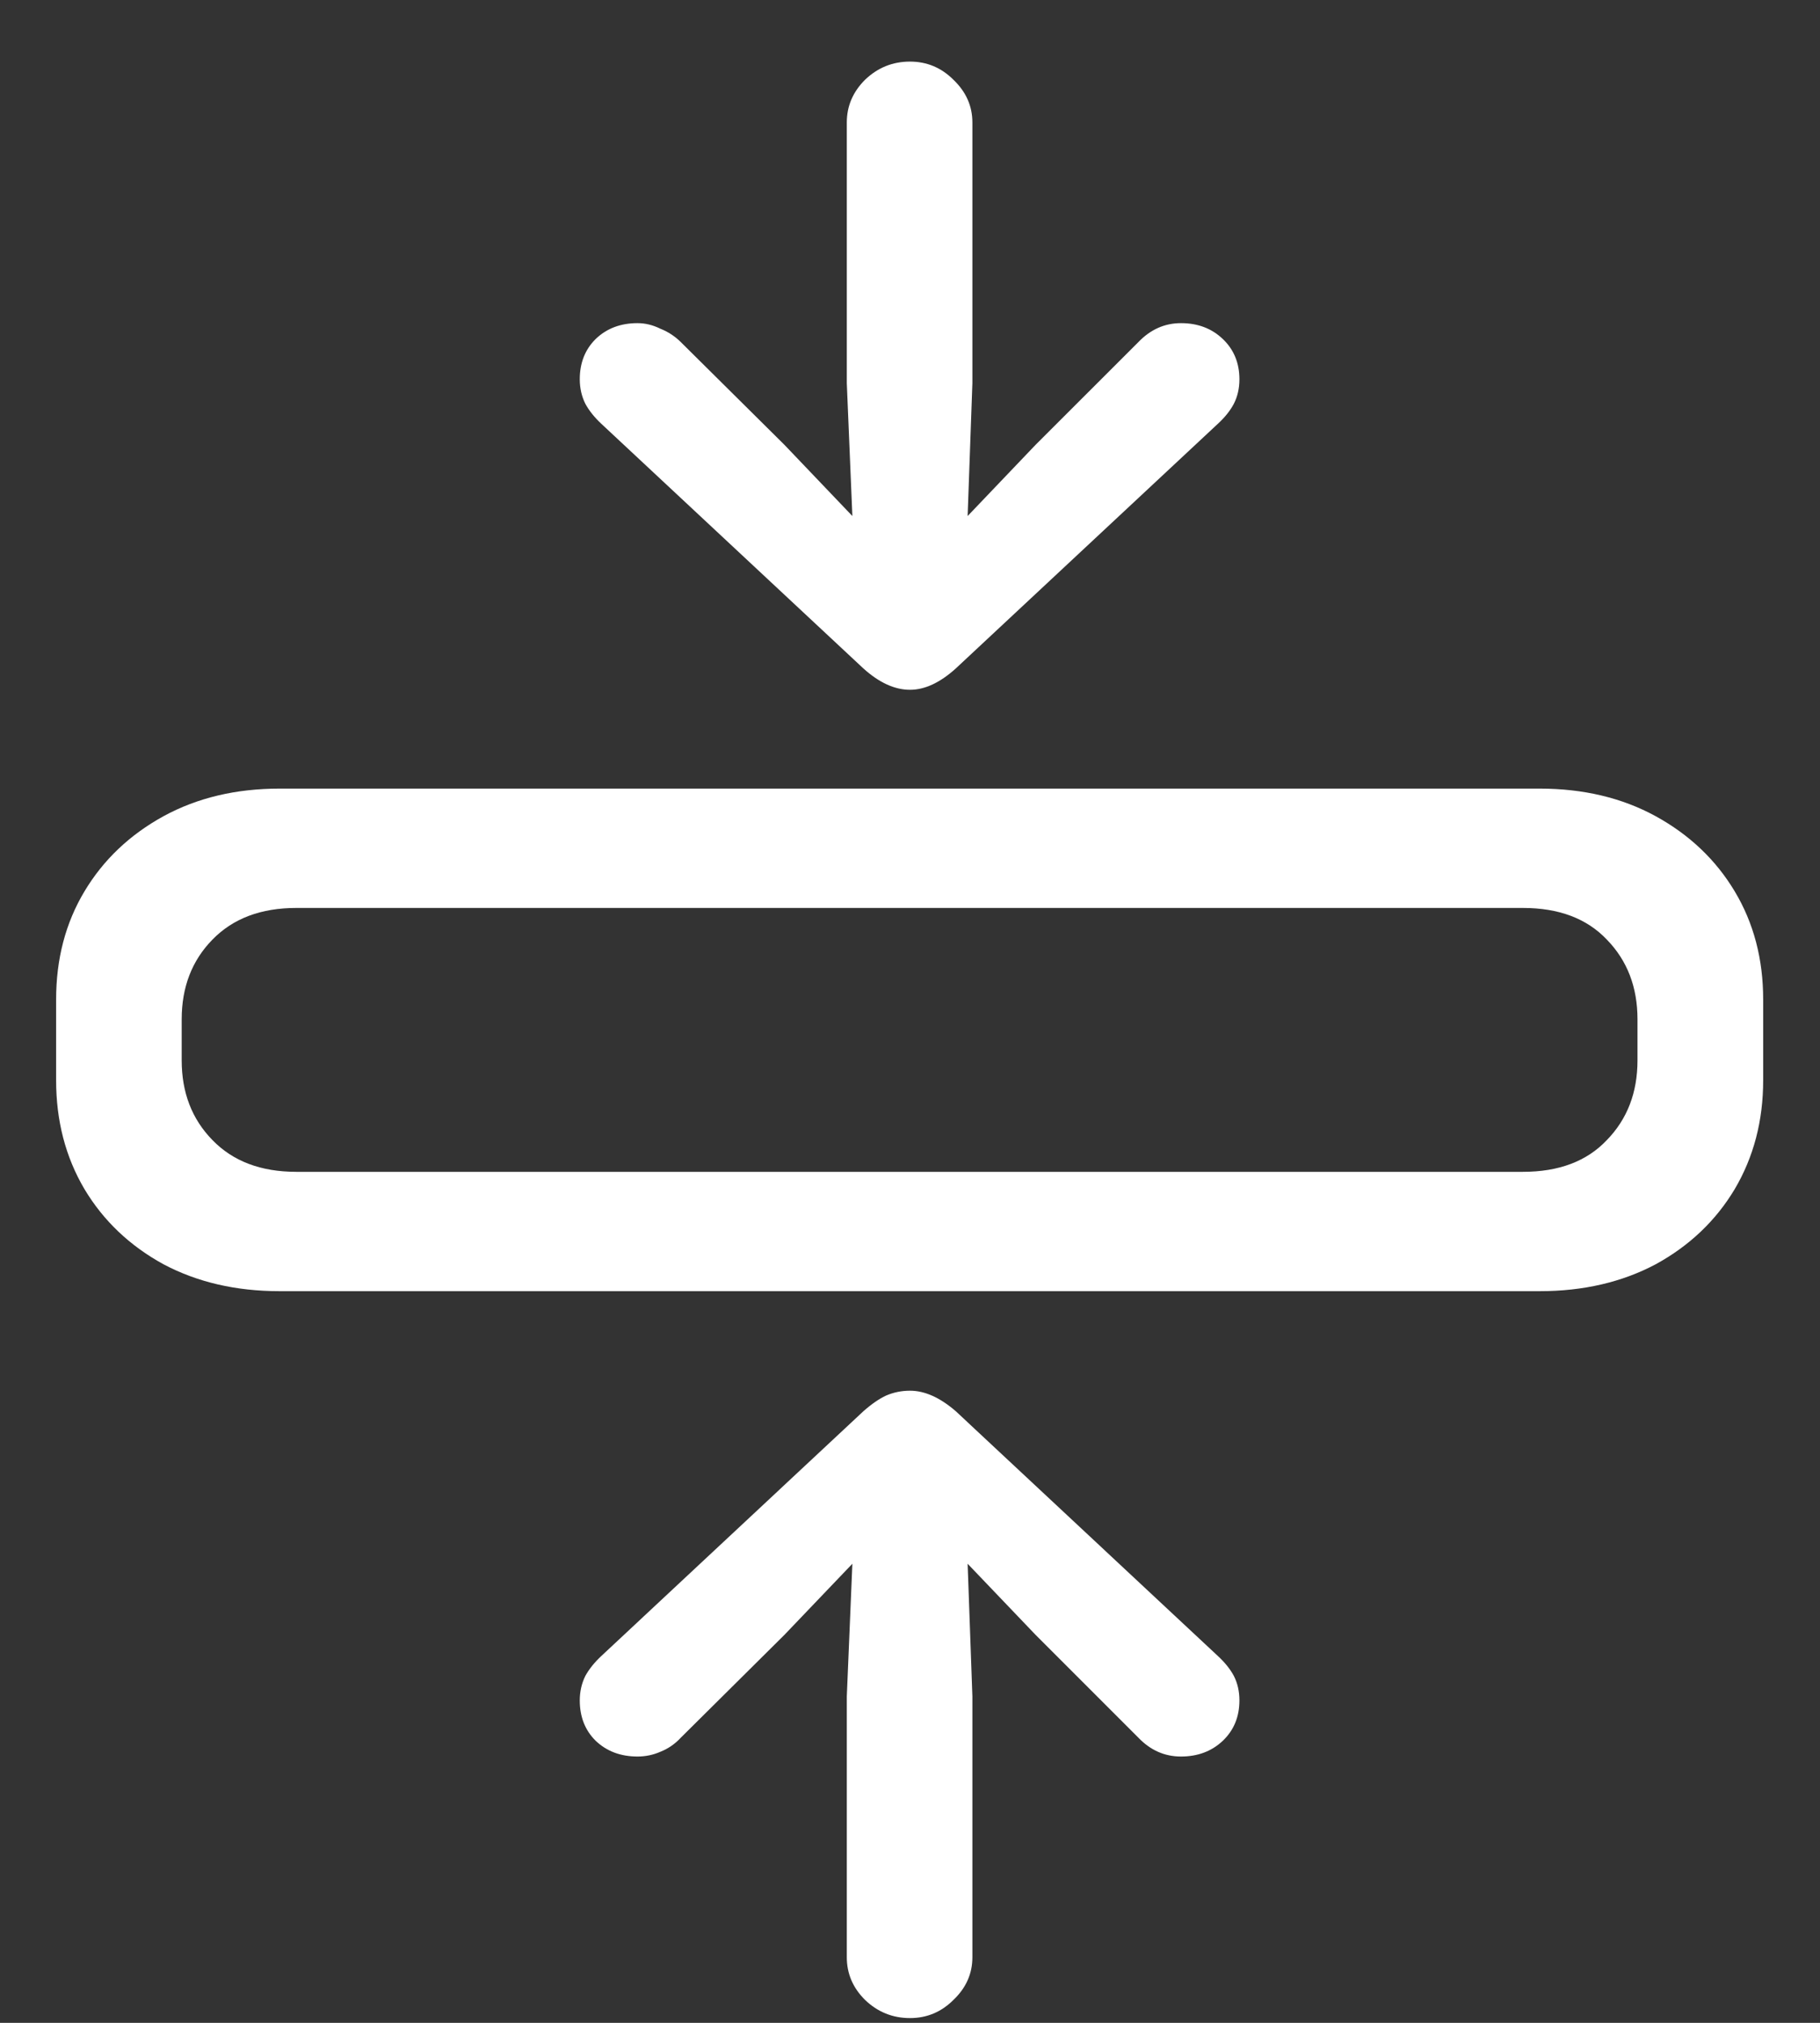 <svg width="18" height="20" viewBox="0 0 18 20" fill="none" xmlns="http://www.w3.org/2000/svg">
<rect x="0" y="0" width="18" height="20" fill="#333333" stroke="none"/>
<path d="M2.766 12.766H15.227C15.659 12.766 16.042 12.677 16.375 12.5C16.708 12.318 16.969 12.07 17.156 11.758C17.344 11.44 17.438 11.081 17.438 10.68V9.883C17.438 9.482 17.344 9.125 17.156 8.812C16.969 8.5 16.708 8.253 16.375 8.07C16.042 7.888 15.659 7.797 15.227 7.797H2.766C2.333 7.797 1.951 7.888 1.617 8.07C1.284 8.253 1.023 8.5 0.836 8.812C0.648 9.125 0.555 9.482 0.555 9.883V10.68C0.555 11.081 0.648 11.44 0.836 11.758C1.023 12.07 1.284 12.318 1.617 12.5C1.951 12.677 2.333 12.766 2.766 12.766ZM2.93 11.586C2.581 11.586 2.305 11.482 2.102 11.273C1.898 11.065 1.797 10.802 1.797 10.484V10.078C1.797 9.76 1.898 9.497 2.102 9.289C2.305 9.081 2.581 8.977 2.93 8.977H15.062C15.417 8.977 15.693 9.081 15.891 9.289C16.094 9.497 16.195 9.76 16.195 10.078V10.484C16.195 10.802 16.094 11.065 15.891 11.273C15.693 11.482 15.417 11.586 15.062 11.586H2.93ZM9 19.953C9.167 19.953 9.31 19.893 9.43 19.773C9.555 19.654 9.617 19.513 9.617 19.352V16.773L9.57 15.461L10.242 16.164L11.258 17.18C11.378 17.305 11.518 17.367 11.68 17.367C11.846 17.367 11.984 17.315 12.094 17.211C12.203 17.107 12.258 16.974 12.258 16.812C12.258 16.724 12.24 16.643 12.203 16.57C12.167 16.503 12.115 16.438 12.047 16.375L9.453 13.953C9.297 13.818 9.146 13.75 9 13.75C8.917 13.75 8.839 13.766 8.766 13.797C8.698 13.828 8.622 13.88 8.539 13.953L5.945 16.375C5.878 16.438 5.826 16.503 5.789 16.57C5.753 16.643 5.734 16.724 5.734 16.812C5.734 16.974 5.786 17.107 5.891 17.211C6 17.315 6.138 17.367 6.305 17.367C6.383 17.367 6.458 17.352 6.531 17.32C6.609 17.289 6.677 17.242 6.734 17.18L7.758 16.164L8.43 15.461L8.375 16.773V19.352C8.375 19.513 8.435 19.654 8.555 19.773C8.68 19.893 8.828 19.953 9 19.953ZM9 6.82C9.146 6.82 9.297 6.75 9.453 6.609L12.047 4.188C12.115 4.125 12.167 4.06 12.203 3.992C12.24 3.919 12.258 3.839 12.258 3.75C12.258 3.589 12.203 3.456 12.094 3.352C11.984 3.247 11.846 3.195 11.68 3.195C11.518 3.195 11.378 3.258 11.258 3.383L10.242 4.398L9.57 5.102L9.617 3.789V1.211C9.617 1.049 9.555 0.909 9.43 0.789C9.31 0.669 9.167 0.609 9 0.609C8.828 0.609 8.68 0.669 8.555 0.789C8.435 0.909 8.375 1.049 8.375 1.211V3.789L8.43 5.102L7.758 4.398L6.734 3.383C6.677 3.326 6.609 3.281 6.531 3.25C6.458 3.214 6.383 3.195 6.305 3.195C6.138 3.195 6 3.247 5.891 3.352C5.786 3.456 5.734 3.589 5.734 3.75C5.734 3.839 5.753 3.919 5.789 3.992C5.826 4.06 5.878 4.125 5.945 4.188L8.539 6.609C8.695 6.75 8.849 6.82 9 6.82Z" fill="white"/>
</svg>
